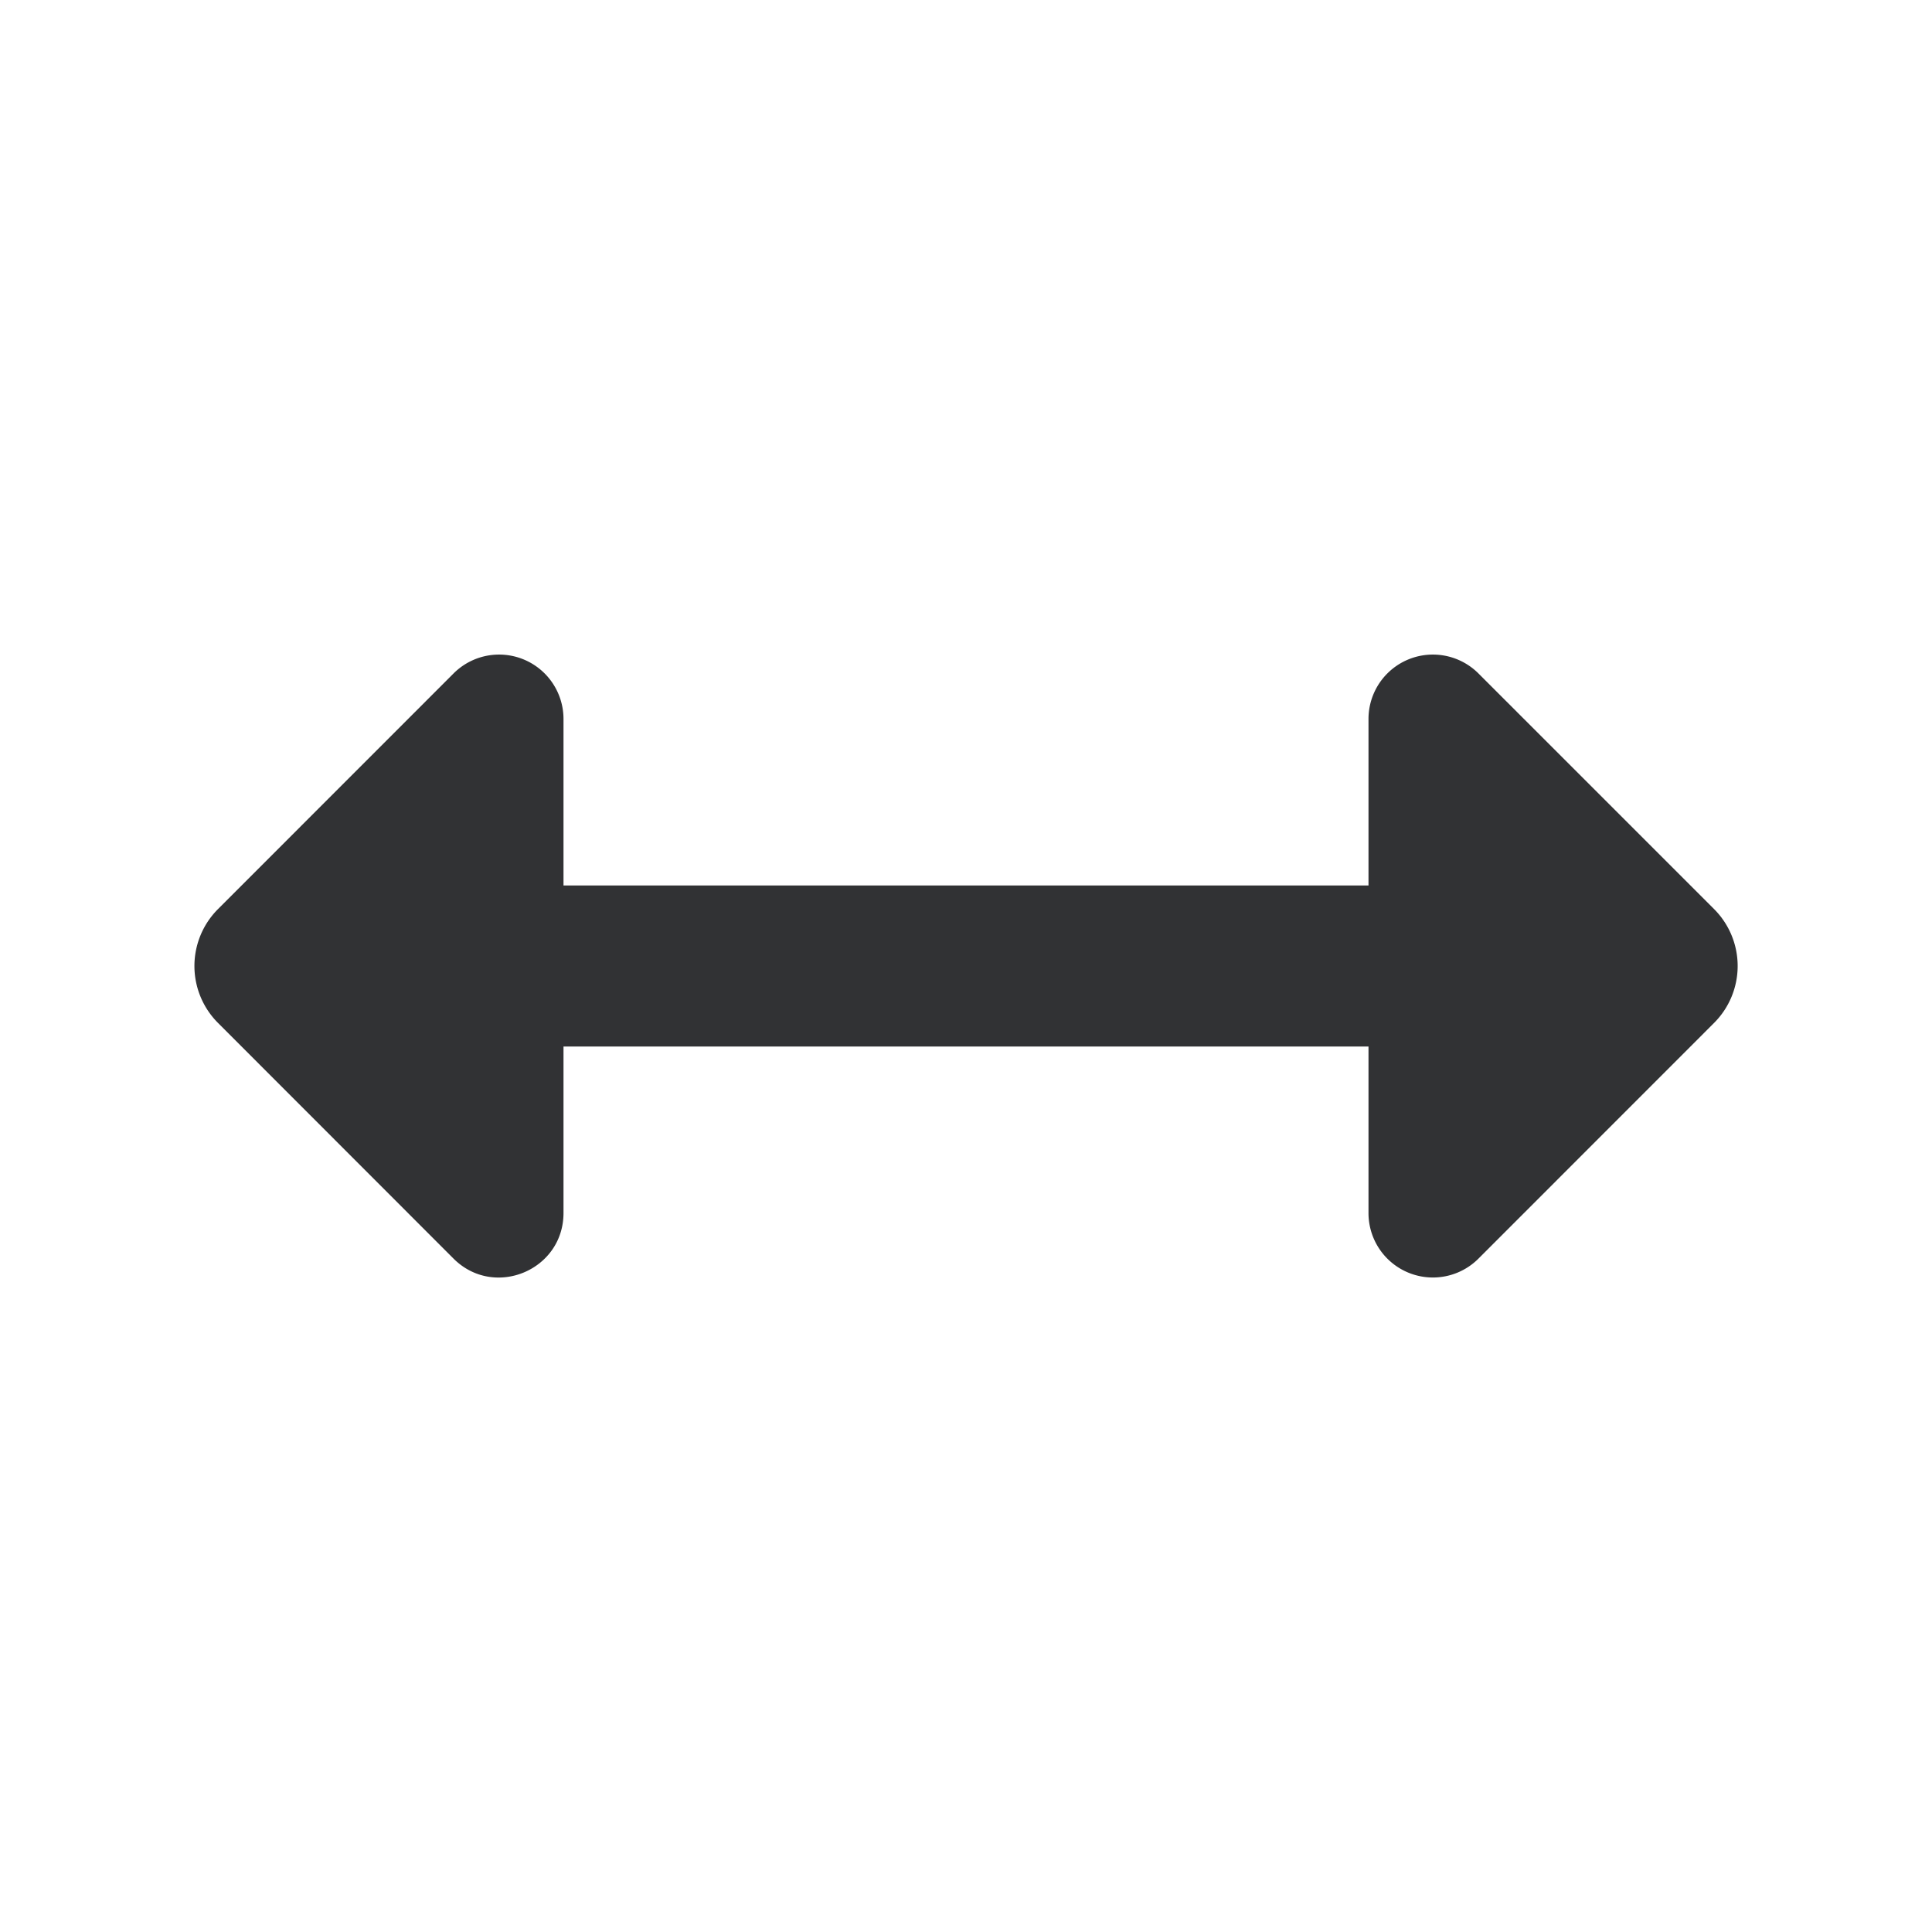 <svg xmlns="http://www.w3.org/2000/svg" width="24" height="24" fill="none" viewBox="0 0 24 24"><path fill="#313234" d="M17 8.931a.8.8 0 0 1 1.366-.565l2.927 2.927a1 1 0 0 1 0 1.414l-2.927 2.928A.8.8 0 0 1 17 15.068V13H7v2.068c0 .713-.862 1.07-1.366.567l-2.926-2.928a1 1 0 0 1 0-1.414l2.926-2.927A.8.8 0 0 1 7 8.931V11h10z"/></svg>